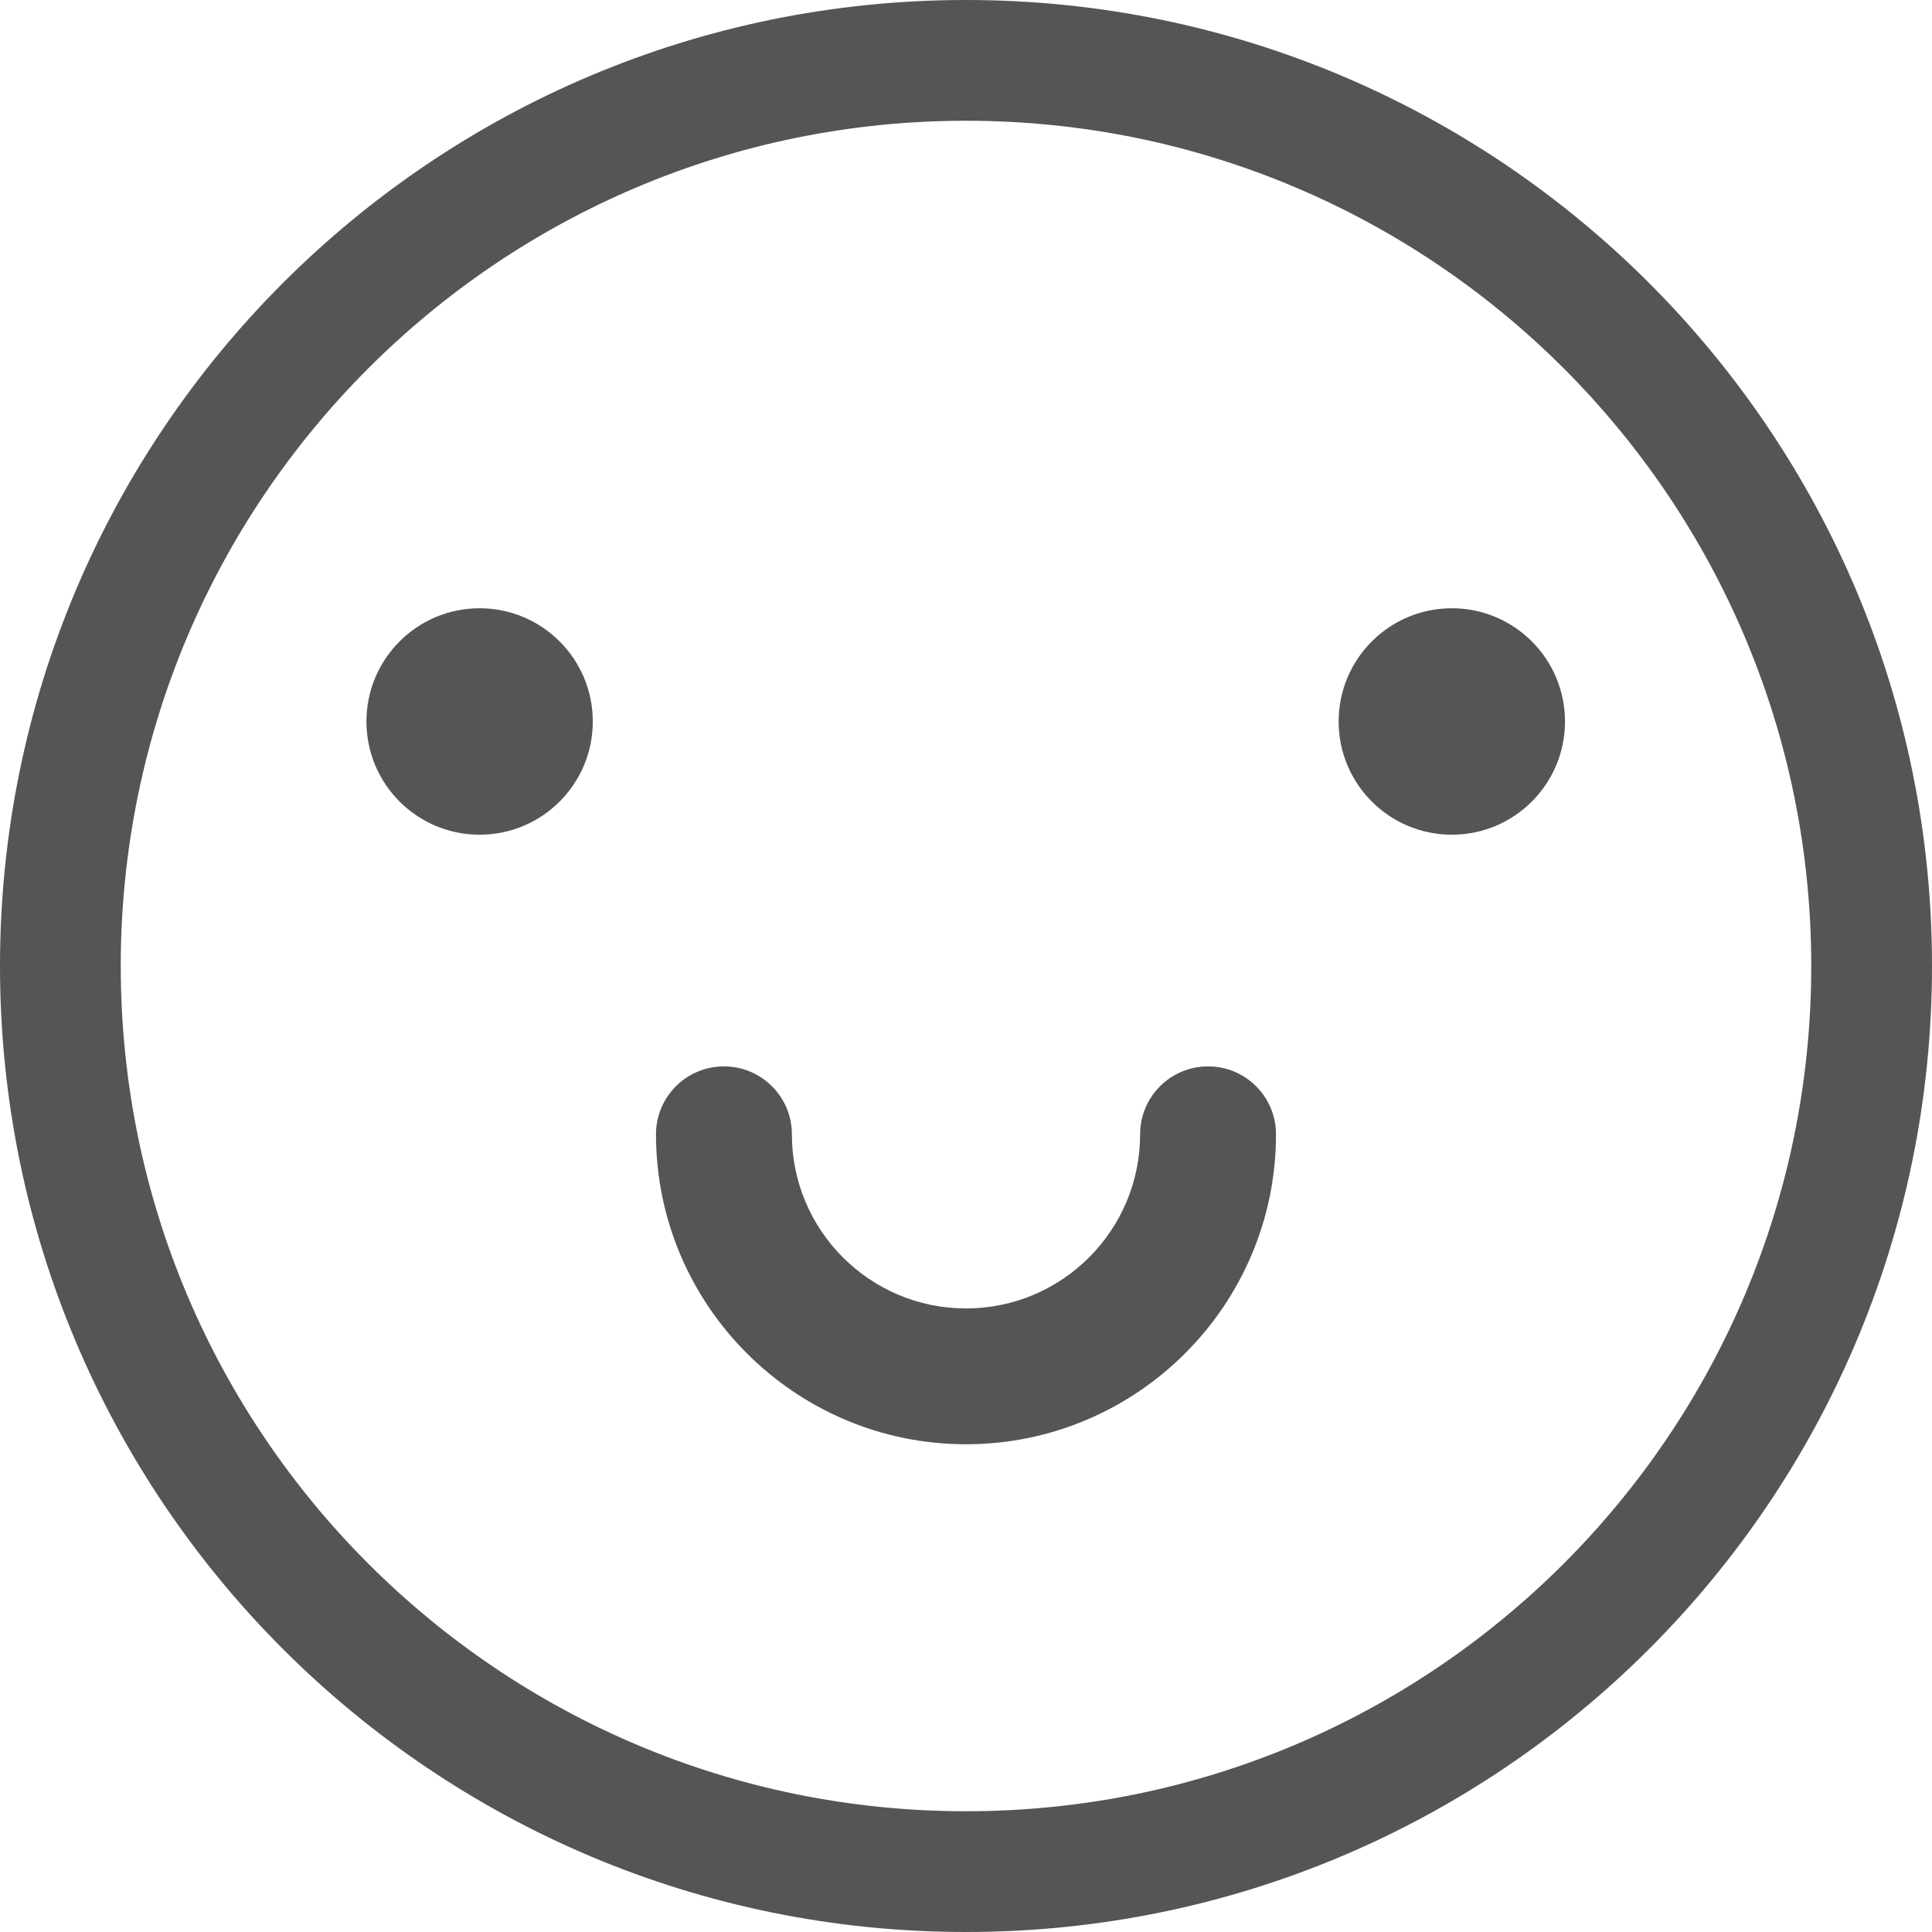 <svg xmlns="http://www.w3.org/2000/svg" width="24" height="24" viewBox="0 0 24 24">
  <g fill="none" fill-rule="evenodd" transform="translate(-404 -692)">
    <path fill="#555" fill-rule="nonzero" d="M12,22.5 C17.799,22.5 22.5,17.799 22.5,12 C22.5,6.201 17.799,1.5 12,1.5 C6.201,1.5 1.5,6.201 1.5,12 C1.5,17.799 6.201,22.5 12,22.5 Z M12,24 C5.373,24 0,18.627 0,12 C0,5.373 5.373,0 12,0 C18.627,0 24,5.373 24,12 C24,18.627 18.627,24 12,24 Z M15.007,13.247 C14.541,13.247 14.163,13.624 14.163,14.091 C14.163,15.284 13.193,16.254 12,16.254 C10.807,16.254 9.837,15.284 9.837,14.091 C9.837,13.624 9.459,13.247 8.993,13.247 C8.527,13.247 8.149,13.624 8.149,14.091 C8.149,16.214 9.877,17.941 12,17.941 C14.123,17.941 15.851,16.214 15.851,14.091 C15.851,13.624 15.473,13.247 15.007,13.247 Z M4.552,8.963 C4.552,9.739 5.181,10.369 5.958,10.369 C6.734,10.369 7.364,9.739 7.364,8.963 C7.364,8.186 6.734,7.556 5.958,7.556 C5.181,7.556 4.552,8.186 4.552,8.963 Z M16.629,8.963 C16.629,9.739 17.259,10.369 18.035,10.369 C18.812,10.369 19.441,9.739 19.441,8.963 C19.441,8.186 18.812,7.556 18.035,7.556 C17.259,7.556 16.629,8.186 16.629,8.963 Z" transform="translate(404 692)"/>
  </g>
</svg>
